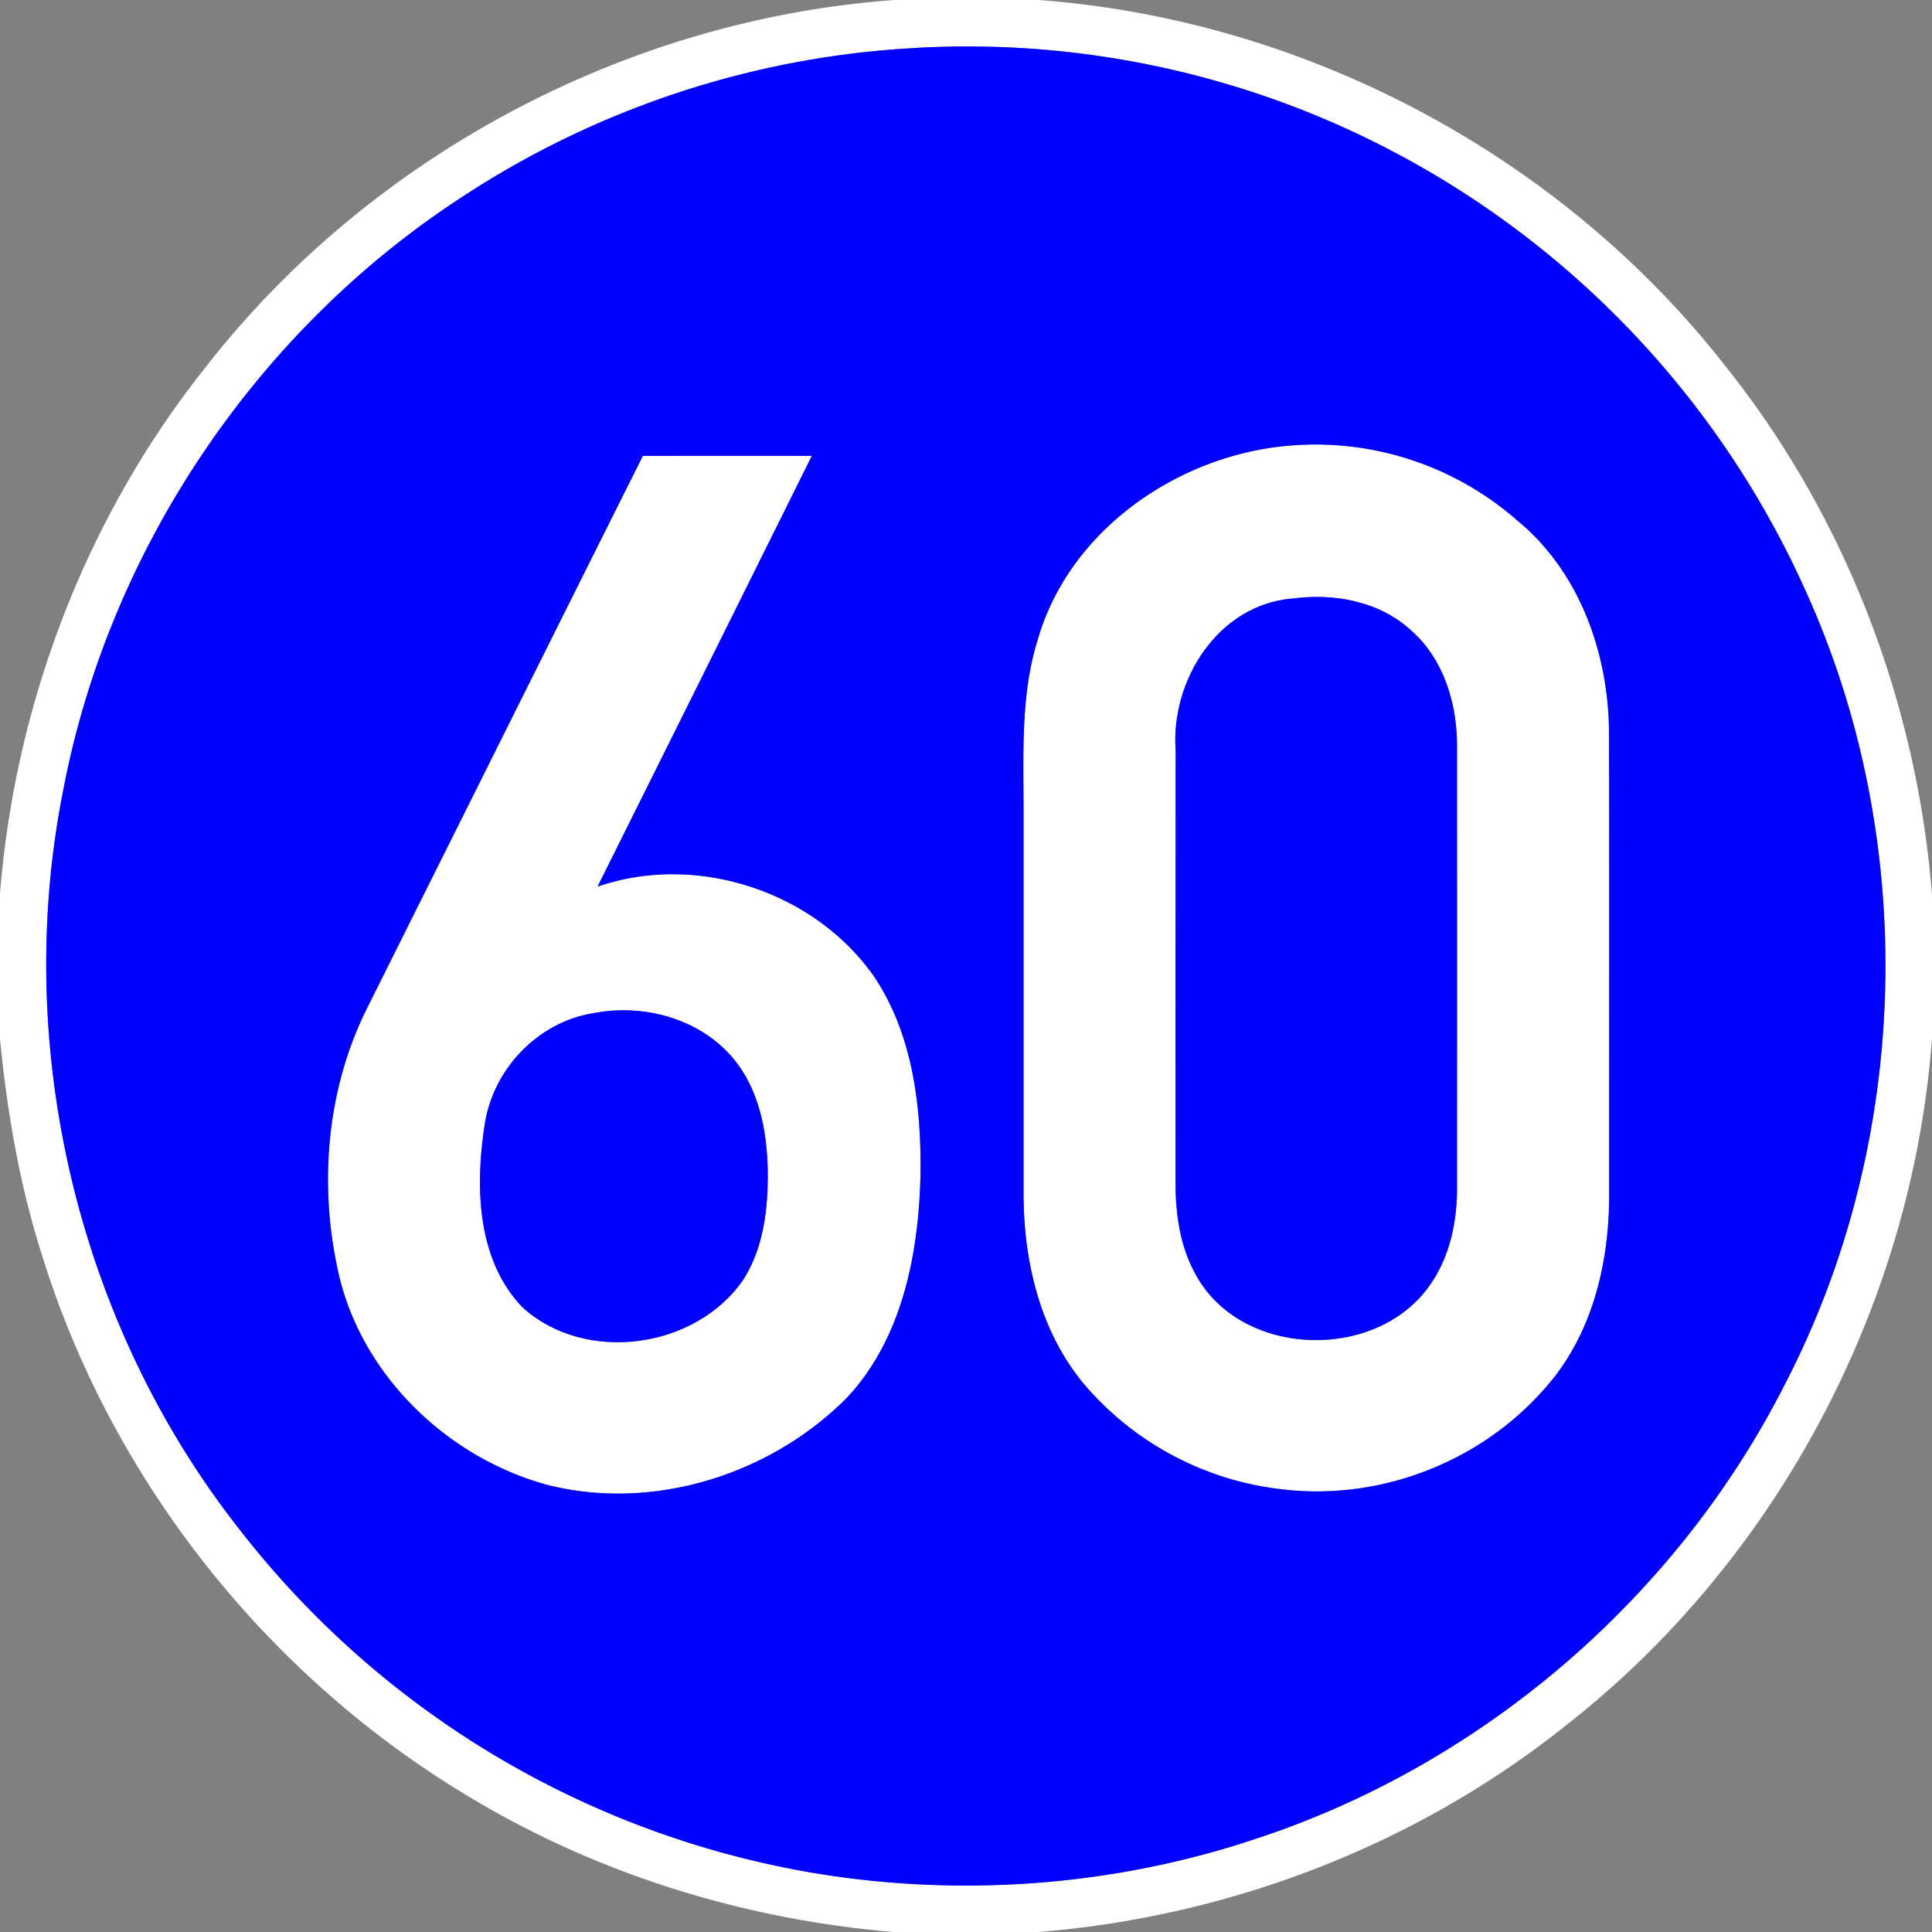 <svg xmlns="http://www.w3.org/2000/svg" width="24" height="24">
    <rect width="100%" height="100%" fill="#808080" stroke="none"/>
    <path fill="#fff" d="M11.113 0H12.9c3.311.245 6.482 1.925 8.528 4.541 1.495 1.867 2.385 4.193 2.572 6.575v1.78c-.246 3.324-1.936 6.505-4.567 8.553-1.859 1.479-4.166 2.36-6.53 2.551h-1.801c-1.872-.156-3.712-.728-5.318-1.706-2.494-1.506-4.414-3.94-5.27-6.727C.24 14.703.088 13.806 0 12.905v-1.807c.19-2.364 1.071-4.673 2.55-6.531C4.599 1.934 7.785.24 11.113 0zm.253.596c-1.986.102-3.94.747-5.603 1.836C3.195 4.093 1.351 6.827.783 9.833c-.629 3.186.188 6.622 2.199 9.173a11.44 11.44 0 0 0 7.051 4.247c1.87.325 3.822.182 5.62-.429 2.806-.934 5.203-3.014 6.533-5.654 1.557-3.019 1.649-6.74.244-9.832a11.469 11.469 0 0 0-5.701-5.739A11.37 11.37 0 0 0 11.367.595z"/>
    <path fill="#fff" d="M15.863 5.552a3.802 3.802 0 0 1 2.984.913c.774.634 1.134 1.65 1.14 2.63.006 1.905.001 3.811.002 5.717.005.786-.167 1.6-.641 2.242a3.78 3.78 0 0 1-3.412 1.448 3.78 3.78 0 0 1-2.473-1.311c-.539-.646-.743-1.505-.749-2.332V9.984c-.001-.688-.03-1.393.182-2.057.382-1.302 1.651-2.209 2.966-2.375zm.188 1.884c-.922.081-1.509 1.016-1.446 1.89-.002 1.782 0 3.564-.001 5.347-.003.402.054.817.256 1.171.561 1.013 2.196 1.072 2.876.158.276-.365.371-.834.364-1.283V9.283c.005-.53-.161-1.092-.57-1.451-.393-.363-.962-.466-1.478-.395zM7.986 5.663h2.099c-.886 1.785-1.774 3.568-2.662 5.351 1.222-.423 2.682.052 3.428 1.106.494.73.598 1.644.583 2.505-.026.97-.229 2.009-.914 2.739-.945.952-2.392 1.411-3.705 1.086-1.277-.341-2.369-1.405-2.628-2.718-.227-1.08-.117-2.246.386-3.235 1.138-2.278 2.273-4.557 3.413-6.834zm-.609 6.922c-.698.108-1.26.703-1.358 1.399-.117.762-.095 1.669.473 2.258.782.708 2.156.515 2.745-.35.255-.403.307-.896.3-1.363-.01-.484-.108-.994-.425-1.376-.414-.496-1.111-.688-1.735-.567z"/>
    <path fill="#00f" d="M11.366.596A11.375 11.375 0 0 1 16.728 1.6a11.465 11.465 0 0 1 5.701 5.739c1.405 3.092 1.313 6.813-.244 9.832-1.331 2.64-3.727 4.719-6.533 5.654-1.798.611-3.75.754-5.62.429a11.45 11.45 0 0 1-7.051-4.247C.97 16.456.153 13.02.782 9.834c.568-3.007 2.412-5.74 4.98-7.401A11.356 11.356 0 0 1 11.365.597zm4.497 4.956c-1.315.166-2.584 1.073-2.966 2.375-.212.664-.184 1.369-.182 2.057v4.875c.006.826.21 1.685.749 2.332a3.785 3.785 0 0 0 2.473 1.311c1.287.155 2.633-.413 3.412-1.448.473-.642.646-1.456.641-2.242-.001-1.906.004-3.812-.002-5.717-.006-.98-.367-1.995-1.14-2.63a3.8 3.8 0 0 0-2.984-.913zm-7.877.111c-1.14 2.277-2.275 4.556-3.413 6.834-.503.99-.613 2.155-.386 3.235.26 1.313 1.351 2.377 2.628 2.718 1.313.325 2.76-.134 3.705-1.086.684-.731.888-1.77.914-2.739.015-.861-.089-1.776-.583-2.505-.746-1.054-2.206-1.529-3.428-1.106.888-1.783 1.776-3.566 2.662-5.351-.699-.002-1.399-.001-2.099 0z"/>
    <path fill="#00f" d="M16.051 7.436c.517-.071 1.085.032 1.478.395.409.359.575.921.57 1.451.002 1.812 0 3.624 0 5.436.007.449-.089.919-.364 1.283-.68.914-2.315.855-2.876-.158-.202-.354-.259-.77-.256-1.171 0-1.782-.001-3.564.001-5.347-.063-.873.525-1.809 1.446-1.89zM7.377 12.585c.624-.121 1.321.07 1.735.567.316.382.415.893.425 1.376.007.467-.045.96-.3 1.363-.589.865-1.963 1.058-2.745.35-.568-.588-.59-1.495-.473-2.257.098-.696.66-1.29 1.358-1.399z"/>
</svg>
